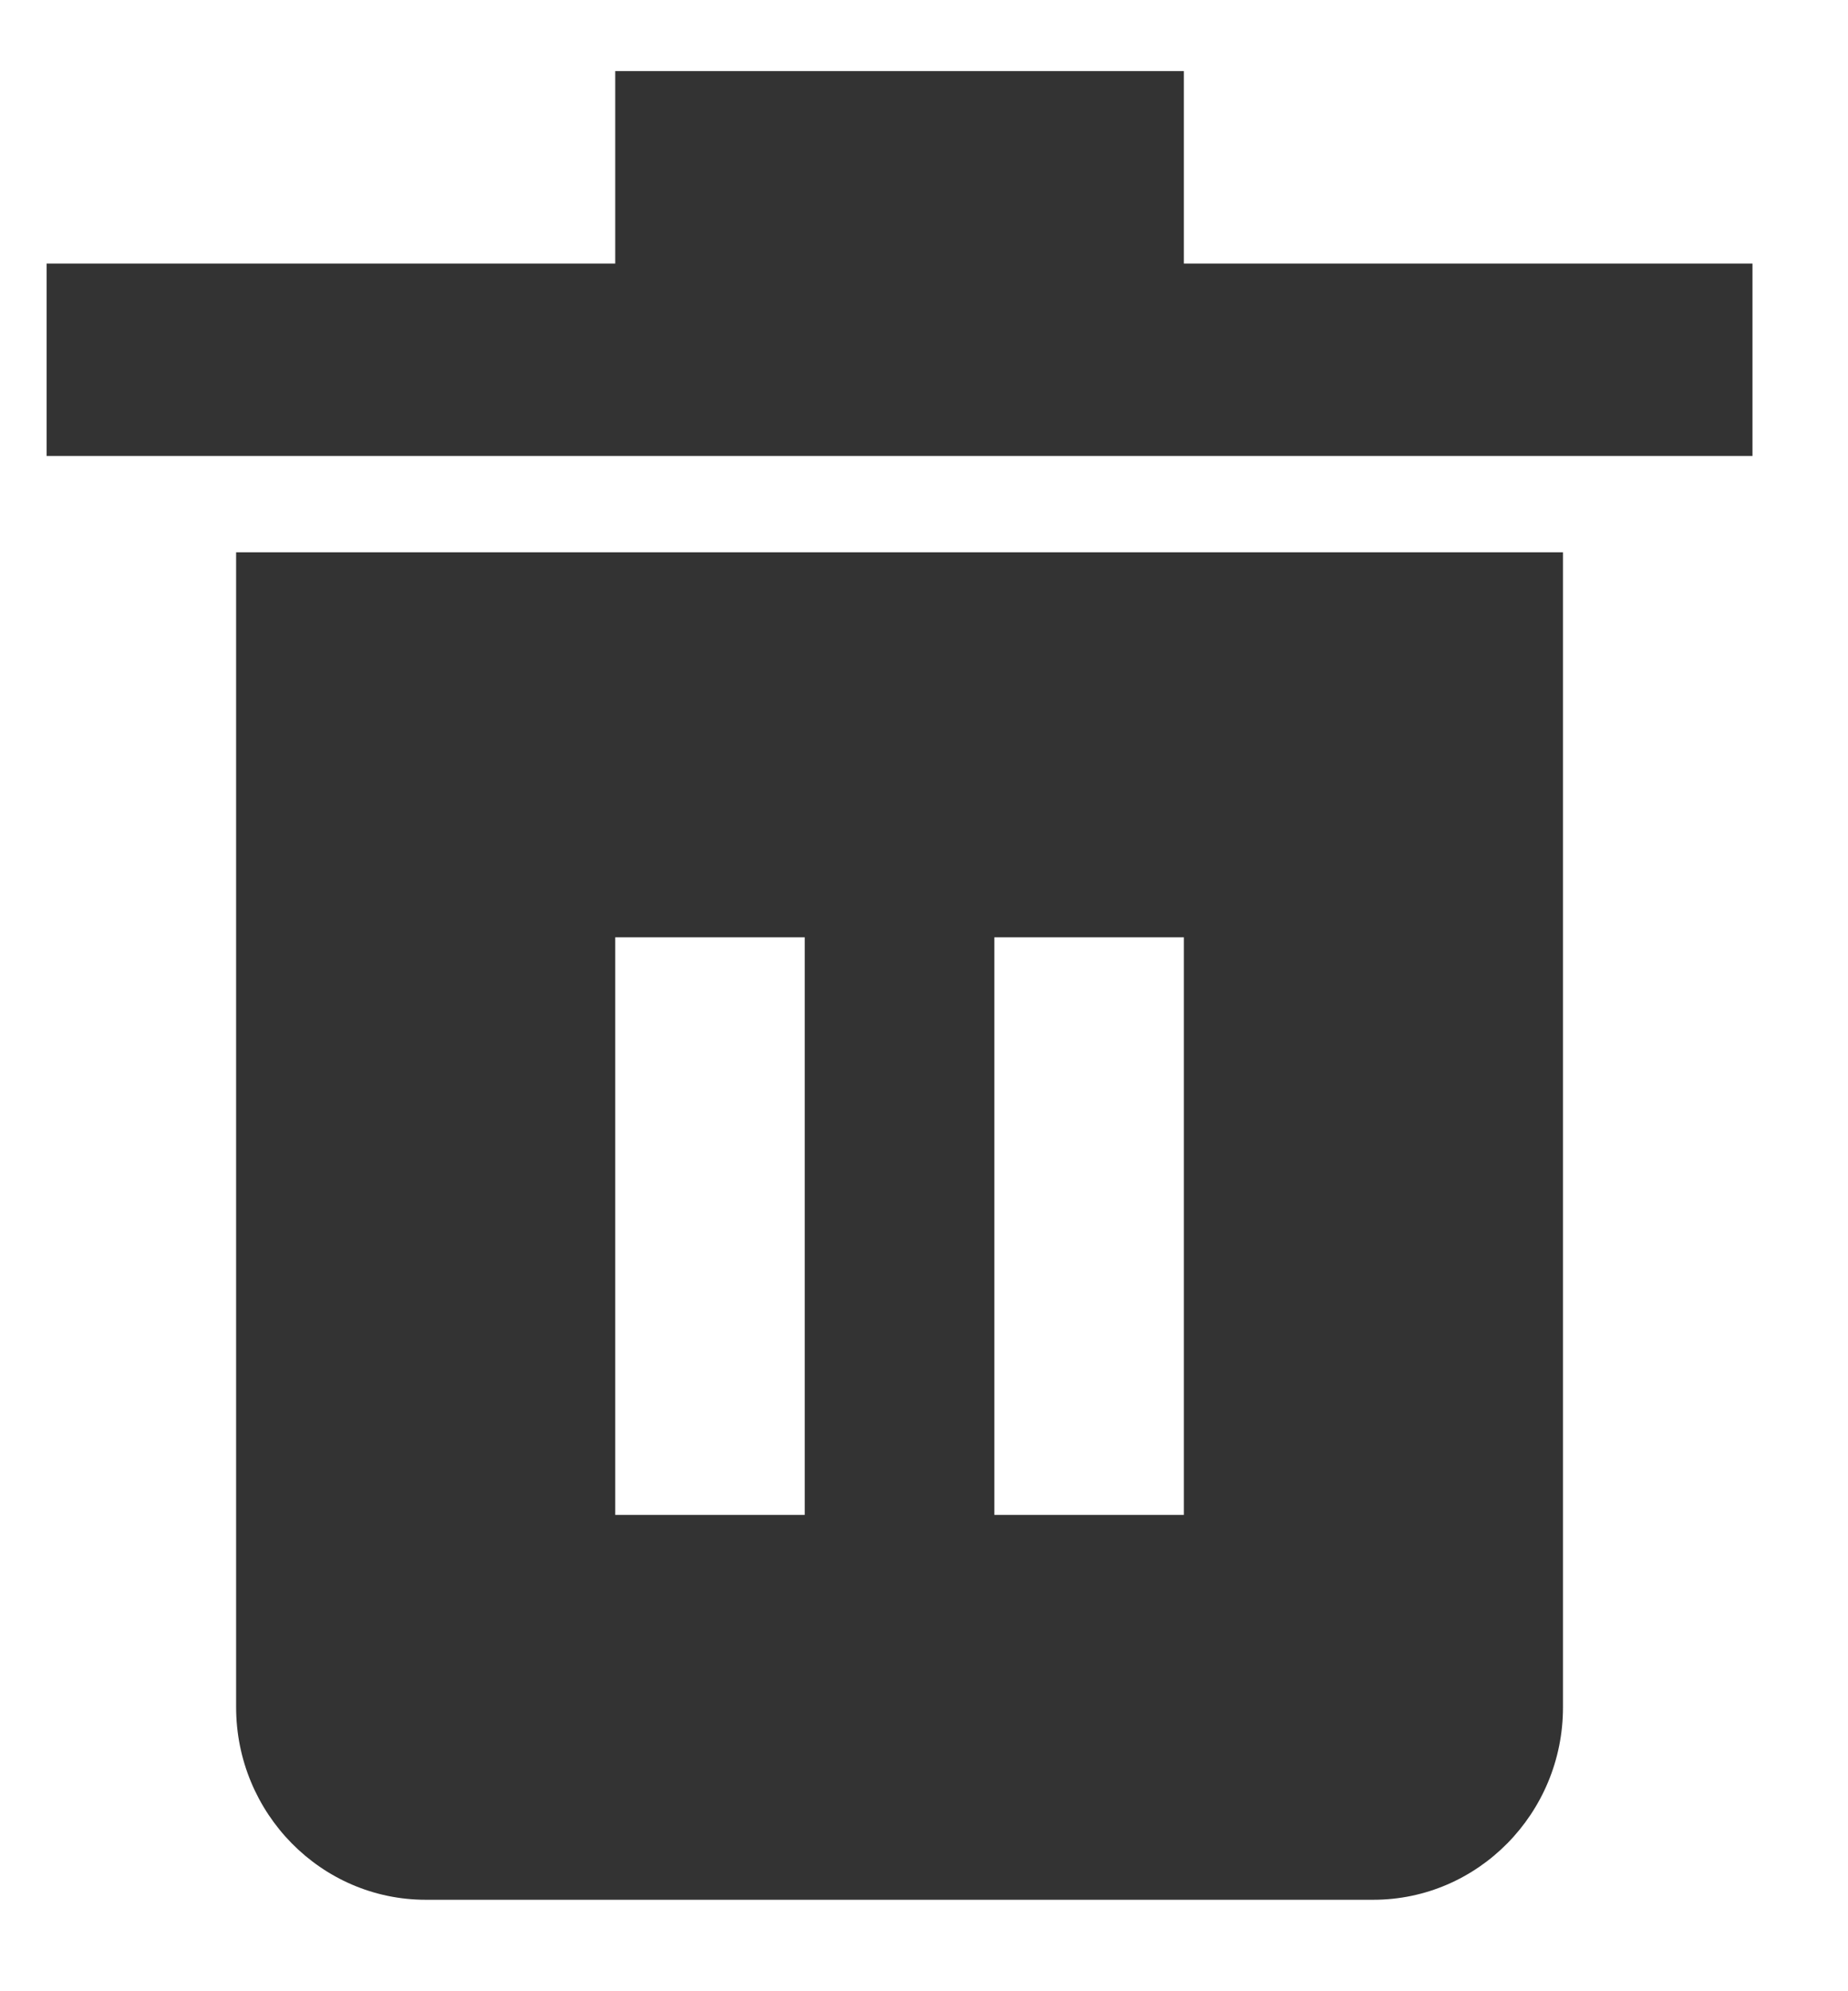 <svg width="13" height="14" viewBox="0 0 13 14" fill="none" xmlns="http://www.w3.org/2000/svg">
<path d="M8.328 1.853V0.5H4.328V1.853H0.328V3.206H12.328V1.853H8.328ZM1.661 3.883V12.003C1.661 12.749 2.259 13.357 2.995 13.357H9.661C10.397 13.357 10.995 12.749 10.995 12.004V3.883H1.661ZM5.661 10.651H4.328V6.59H5.661V10.65V10.651ZM8.328 10.651H6.995V6.59H8.328V10.65V10.651Z" fill="#333333"/>
</svg>

